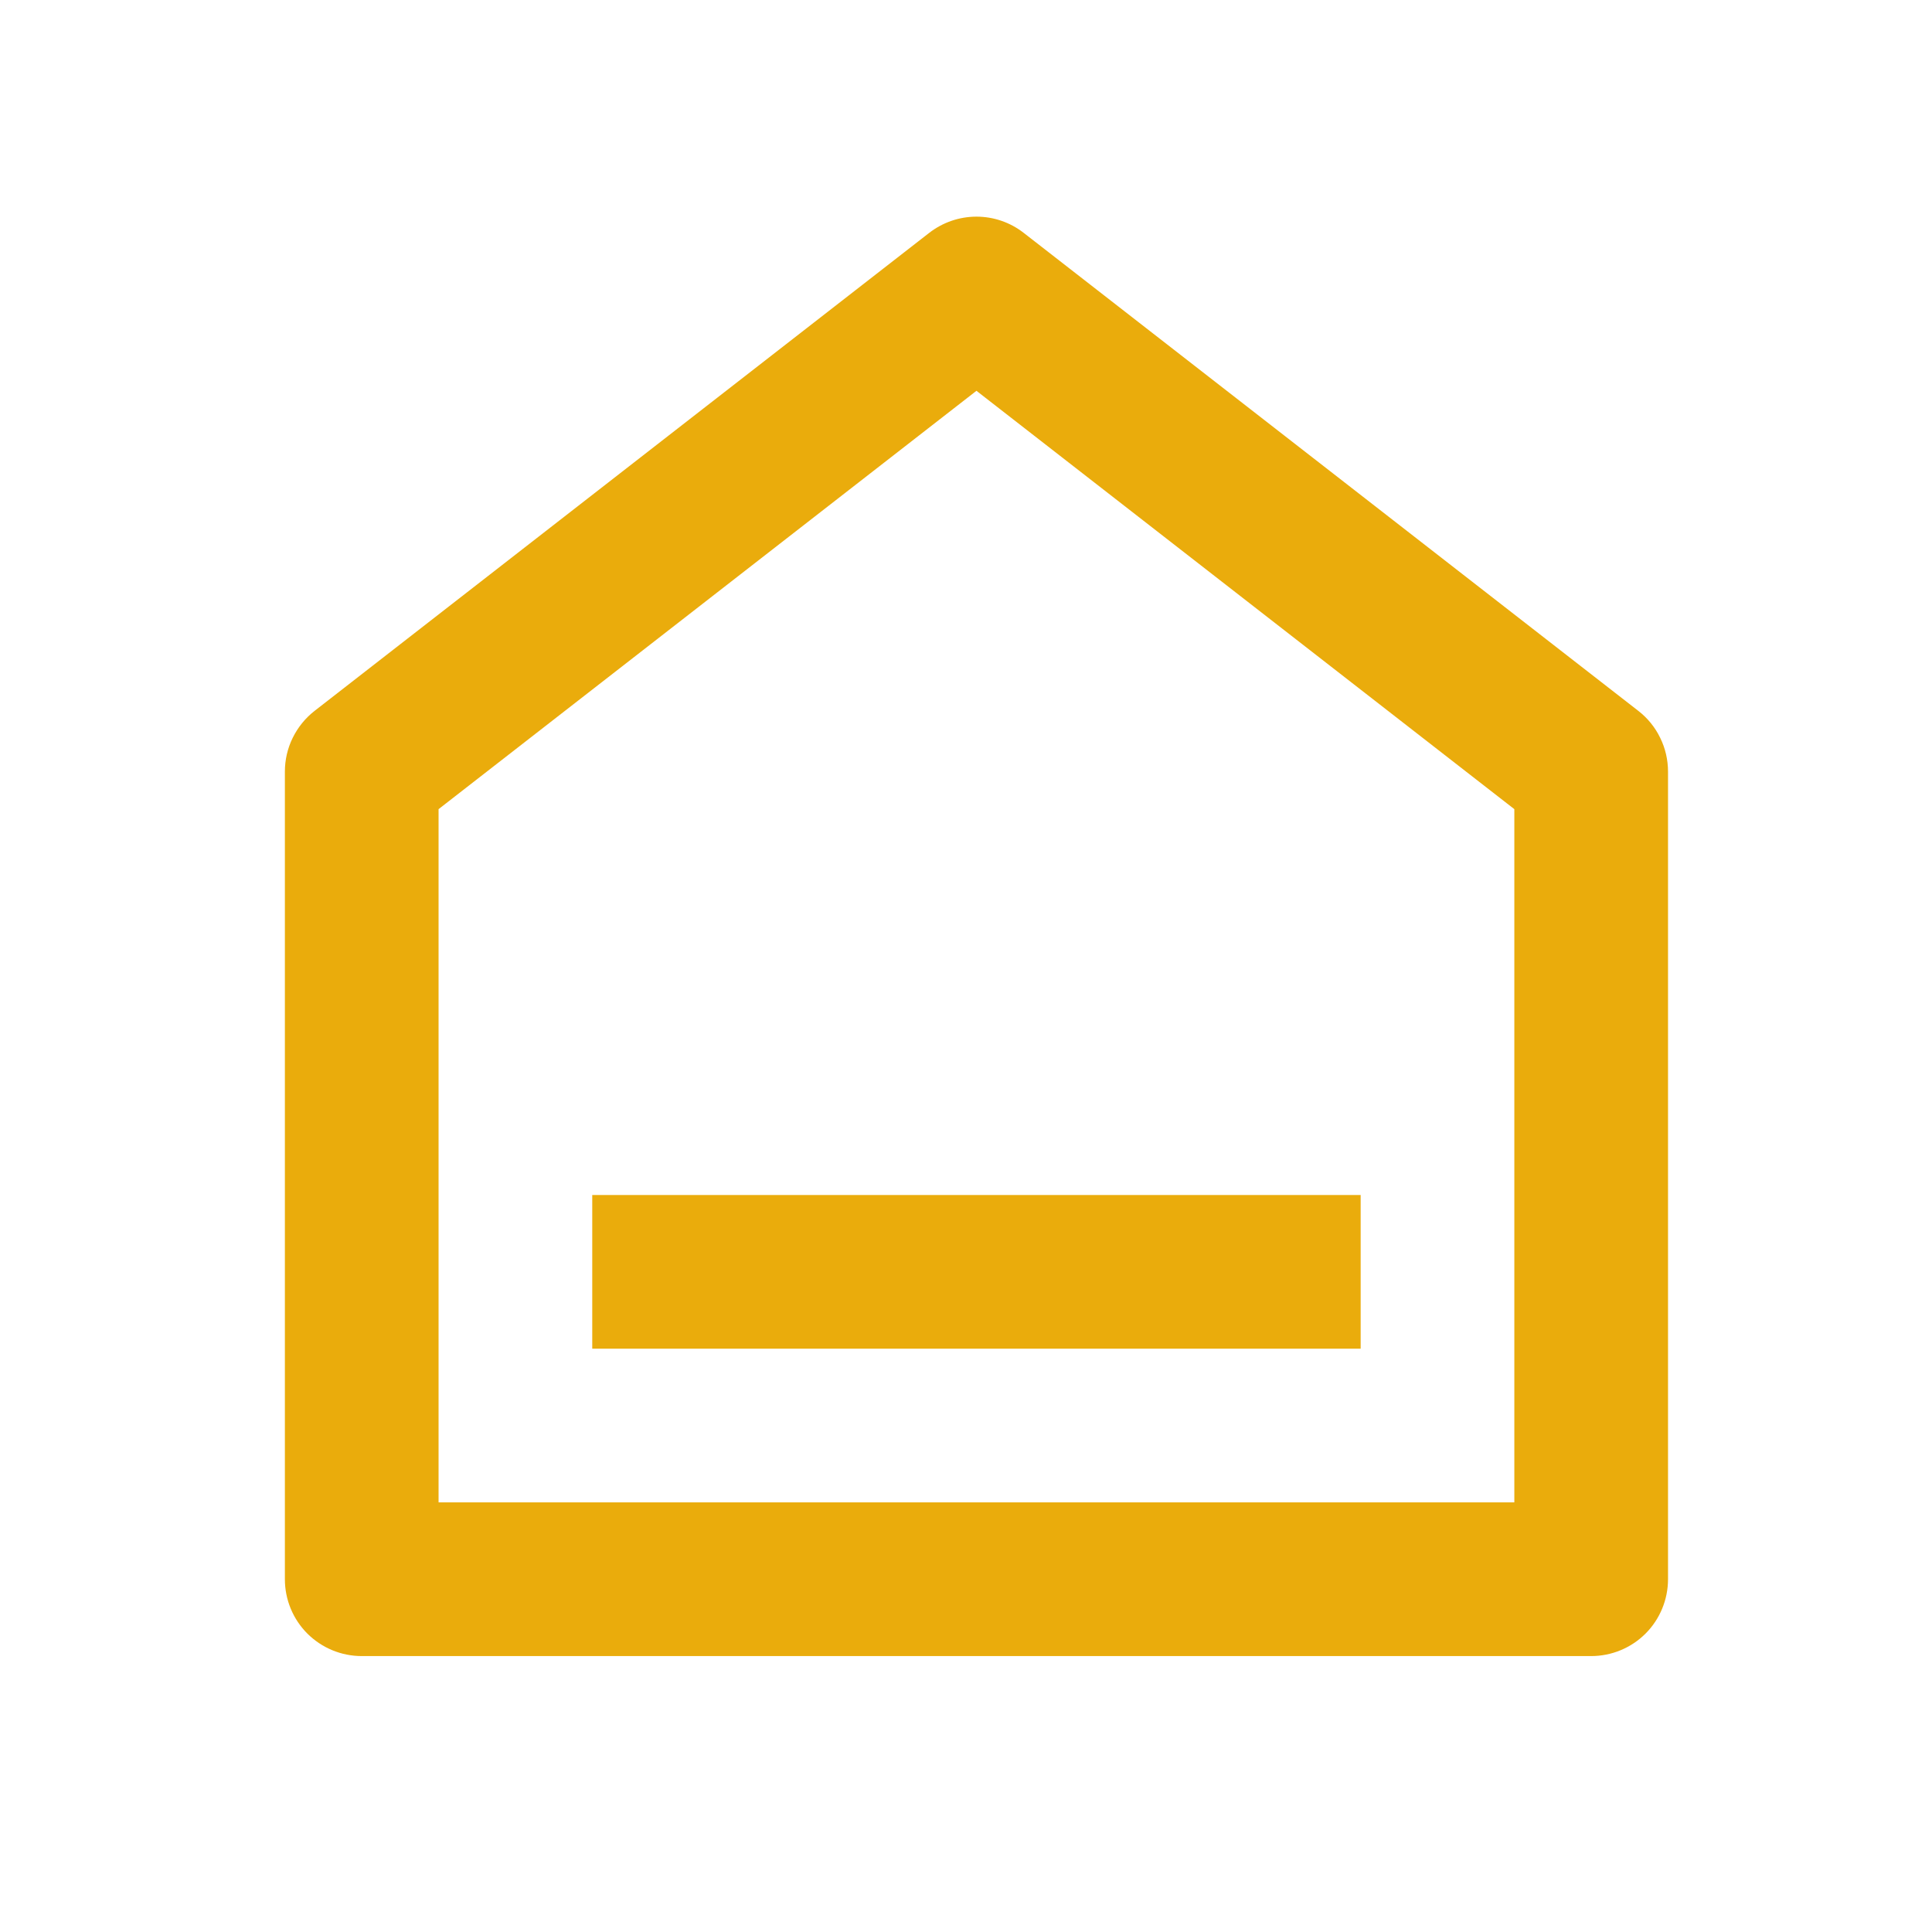 <svg width="22" height="22" viewBox="0 0 22 22" fill="none" xmlns="http://www.w3.org/2000/svg">
<path d="M18.994 17.983C18.994 18.215 18.902 18.438 18.738 18.602C18.574 18.766 18.351 18.858 18.119 18.858H4.119C3.887 18.858 3.665 18.766 3.5 18.602C3.336 18.438 3.244 18.215 3.244 17.983V8.787C3.244 8.653 3.274 8.522 3.333 8.402C3.392 8.282 3.477 8.177 3.582 8.095L10.582 2.651C10.736 2.532 10.925 2.467 11.119 2.467C11.314 2.467 11.503 2.532 11.656 2.651L18.656 8.095C18.762 8.177 18.847 8.282 18.905 8.402C18.964 8.522 18.994 8.653 18.994 8.787V17.983ZM17.244 17.108V9.214L11.119 4.45L4.994 9.214V17.108H17.244ZM6.744 13.608H15.494V15.358H6.744V13.608Z" fill="#EAAC0C"/>
</svg>
